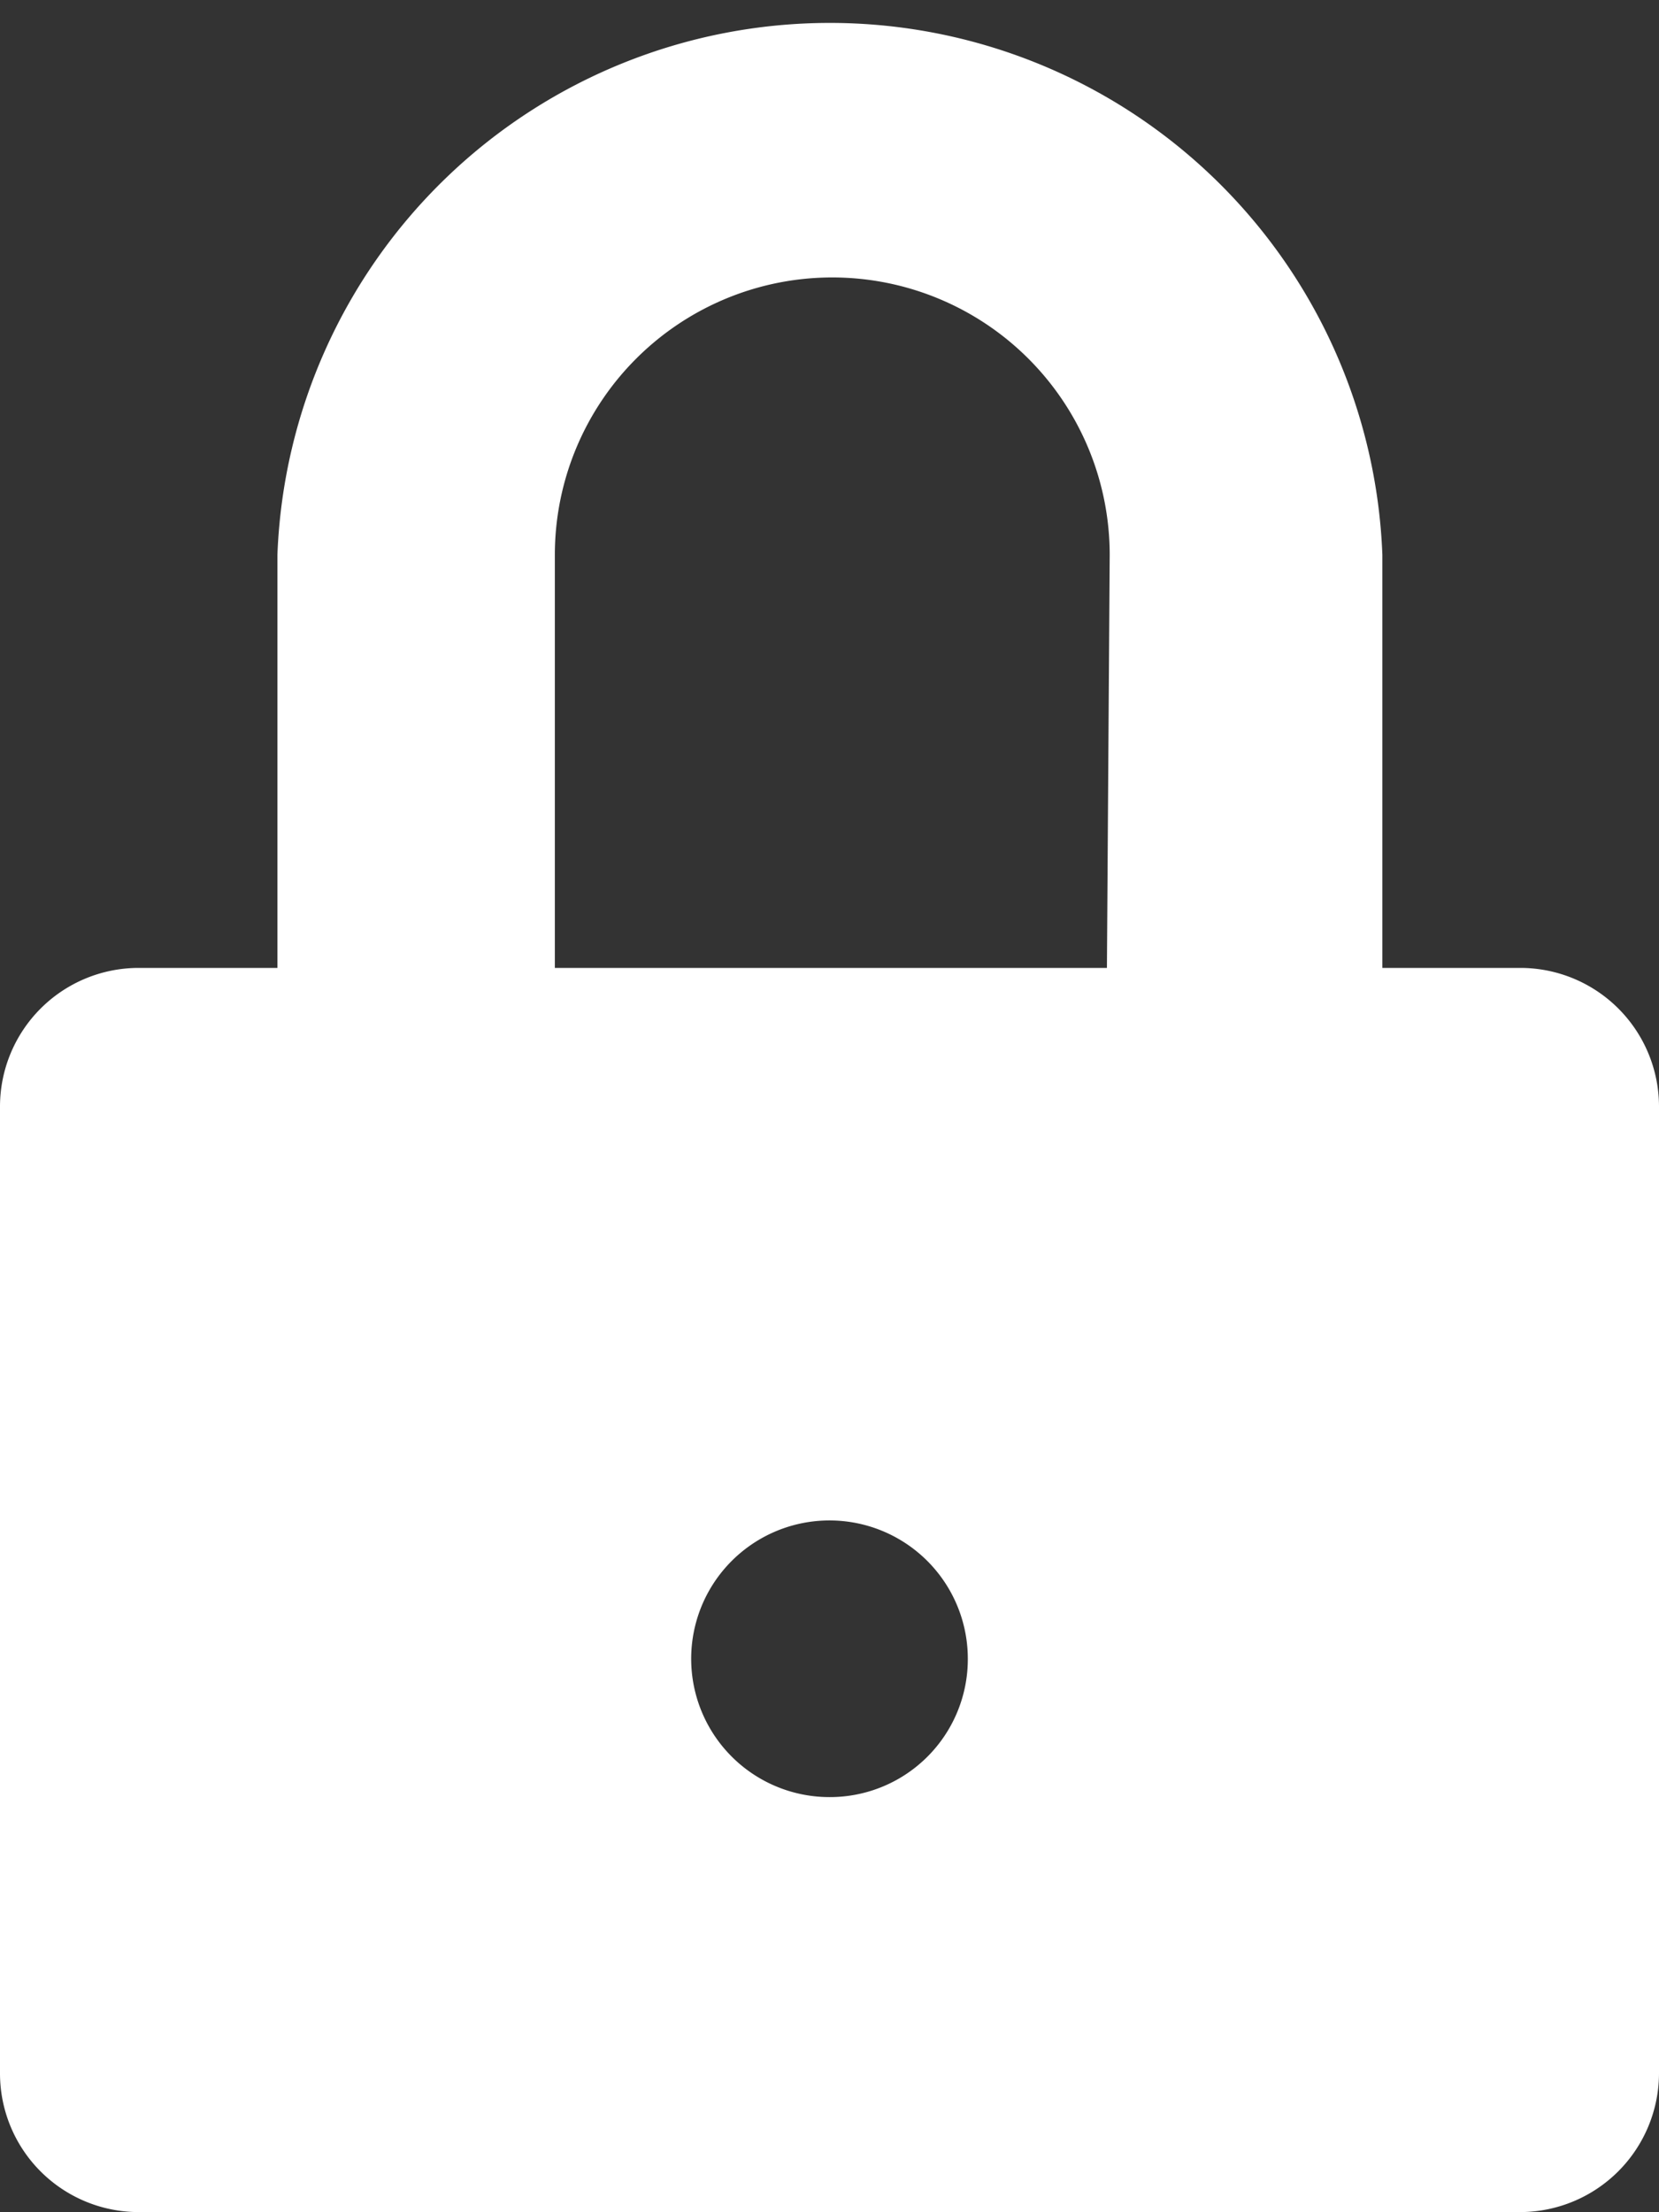 <svg xmlns="http://www.w3.org/2000/svg" viewBox="0 0 41.86 55.81"><rect x="0" y="0" width="41.86" height="55.81" fill="#333333" stroke="none"/><defs><style>.cls-1{fill:#fff;}</style></defs><title>account-icon_2</title><g id="Capa_2" data-name="Capa 2"><g id="Layer_1" data-name="Layer 1"><path class="cls-1" d="M38.37,24.42H34.88V14A13.95,13.95,0,0,0,7,14V24.42H3.49A3.5,3.5,0,0,0,0,27.9V52.32a3.5,3.5,0,0,0,3.49,3.49H38.37a3.51,3.51,0,0,0,3.49-3.49V27.9A3.5,3.5,0,0,0,38.37,24.42ZM20.93,45.34a3.49,3.49,0,1,1,3.49-3.48A3.48,3.48,0,0,1,20.93,45.34Zm7-20.92H14V14a7,7,0,0,1,14,0Z"/></g></g></svg>